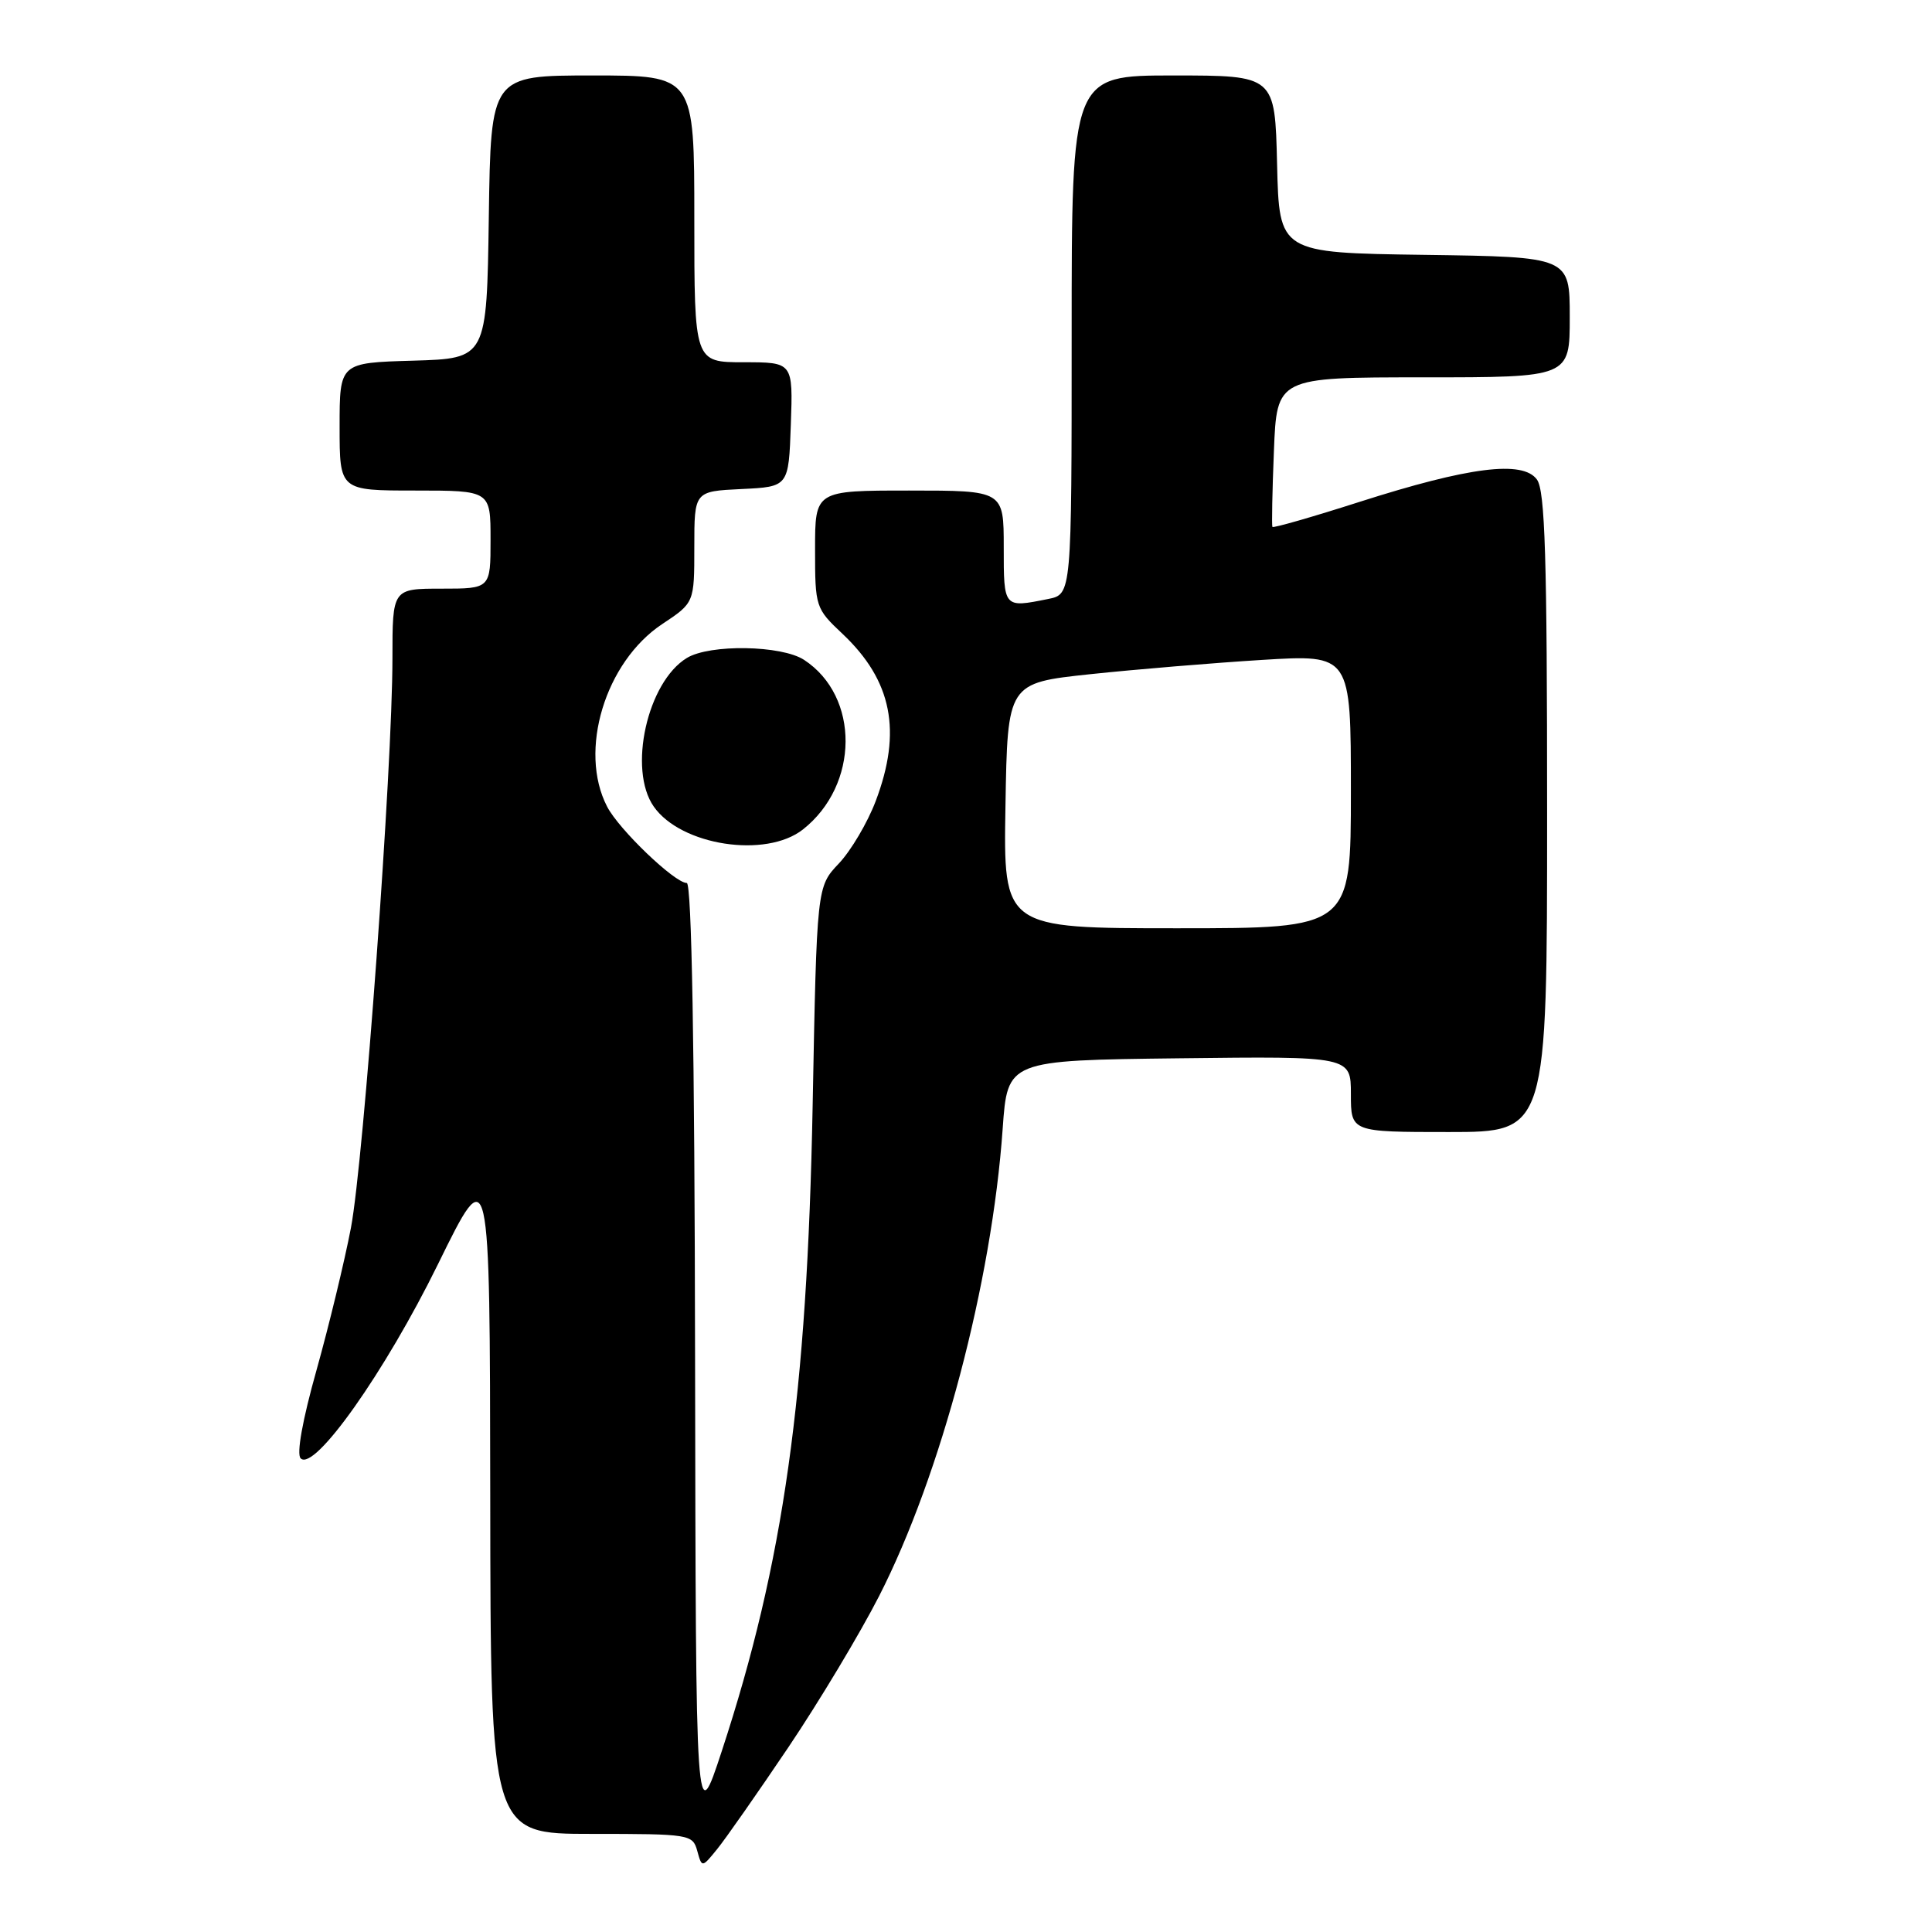 <?xml version="1.0" encoding="UTF-8" standalone="no"?>
<!DOCTYPE svg PUBLIC "-//W3C//DTD SVG 1.1//EN" "http://www.w3.org/Graphics/SVG/1.1/DTD/svg11.dtd" >
<svg xmlns="http://www.w3.org/2000/svg" xmlns:xlink="http://www.w3.org/1999/xlink" version="1.1" viewBox="0 0 256 256">
 <g >
 <path fill="currentColor"
d=" M 104.48 231.50 C 108.55 225.45 113.95 216.45 116.48 211.50 C 124.69 195.43 131.43 169.95 132.86 149.55 C 133.50 140.50 133.50 140.50 156.25 140.23 C 179.00 139.96 179.00 139.96 179.00 144.98 C 179.00 150.00 179.00 150.00 192.00 150.00 C 205.00 150.00 205.00 150.00 205.00 107.69 C 205.00 73.75 204.73 65.02 203.65 63.54 C 201.77 60.96 194.66 61.86 180.15 66.50 C 173.91 68.50 168.71 69.99 168.60 69.82 C 168.50 69.64 168.58 65.11 168.80 59.75 C 169.19 50.00 169.19 50.00 188.60 50.00 C 208.00 50.00 208.00 50.00 208.00 42.02 C 208.00 34.04 208.00 34.04 188.75 33.77 C 169.50 33.50 169.50 33.50 169.22 21.75 C 168.94 10.00 168.94 10.00 155.47 10.00 C 142.00 10.00 142.00 10.00 142.00 44.38 C 142.00 78.75 142.00 78.75 138.88 79.37 C 132.97 80.56 133.00 80.59 133.00 72.50 C 133.00 65.00 133.00 65.00 120.50 65.00 C 108.00 65.00 108.00 65.00 108.00 72.78 C 108.00 80.43 108.06 80.62 111.64 83.99 C 118.21 90.19 119.54 96.91 116.03 106.16 C 114.95 109.01 112.75 112.73 111.15 114.42 C 108.23 117.50 108.23 117.50 107.68 146.50 C 106.95 184.98 103.85 207.01 95.65 232.00 C 92.20 242.50 92.20 242.50 92.10 179.75 C 92.04 138.77 91.65 117.00 91.00 117.00 C 89.41 117.00 82.00 109.91 80.44 106.87 C 76.62 99.49 80.18 87.72 87.75 82.69 C 92.00 79.87 92.00 79.87 92.00 72.48 C 92.00 65.10 92.00 65.10 98.25 64.80 C 104.50 64.50 104.50 64.50 104.79 56.25 C 105.08 48.00 105.08 48.00 98.54 48.00 C 92.00 48.00 92.00 48.00 92.00 29.00 C 92.00 10.00 92.00 10.00 78.52 10.00 C 65.04 10.00 65.04 10.00 64.77 28.75 C 64.50 47.50 64.50 47.50 54.75 47.79 C 45.00 48.07 45.00 48.07 45.00 56.54 C 45.00 65.00 45.00 65.00 55.00 65.00 C 65.00 65.00 65.00 65.00 65.00 71.50 C 65.00 78.00 65.00 78.00 58.50 78.00 C 52.00 78.00 52.00 78.00 52.00 87.25 C 52.00 101.66 48.20 153.71 46.50 162.70 C 45.65 167.14 43.60 175.62 41.94 181.55 C 40.08 188.16 39.27 192.67 39.84 193.24 C 41.65 195.05 51.03 181.78 58.04 167.50 C 64.91 153.50 64.91 153.50 64.96 198.25 C 65.00 243.00 65.00 243.00 78.38 243.00 C 91.41 243.00 91.78 243.06 92.39 245.25 C 93.01 247.50 93.01 247.50 95.04 245.00 C 96.16 243.62 100.40 237.55 104.48 231.50 Z  M 106.39 109.91 C 113.86 104.03 113.94 92.28 106.55 87.44 C 103.57 85.49 94.07 85.33 91.02 87.18 C 85.77 90.36 83.18 101.96 86.63 106.88 C 90.24 112.04 101.48 113.77 106.39 109.91 Z  M 133.23 106.75 C 133.50 90.50 133.50 90.50 144.50 89.33 C 150.55 88.69 160.79 87.84 167.25 87.44 C 179.00 86.72 179.00 86.72 179.00 104.86 C 179.00 123.00 179.00 123.00 155.98 123.00 C 132.95 123.00 132.95 123.00 133.23 106.75 Z "/>
</g>
</svg>